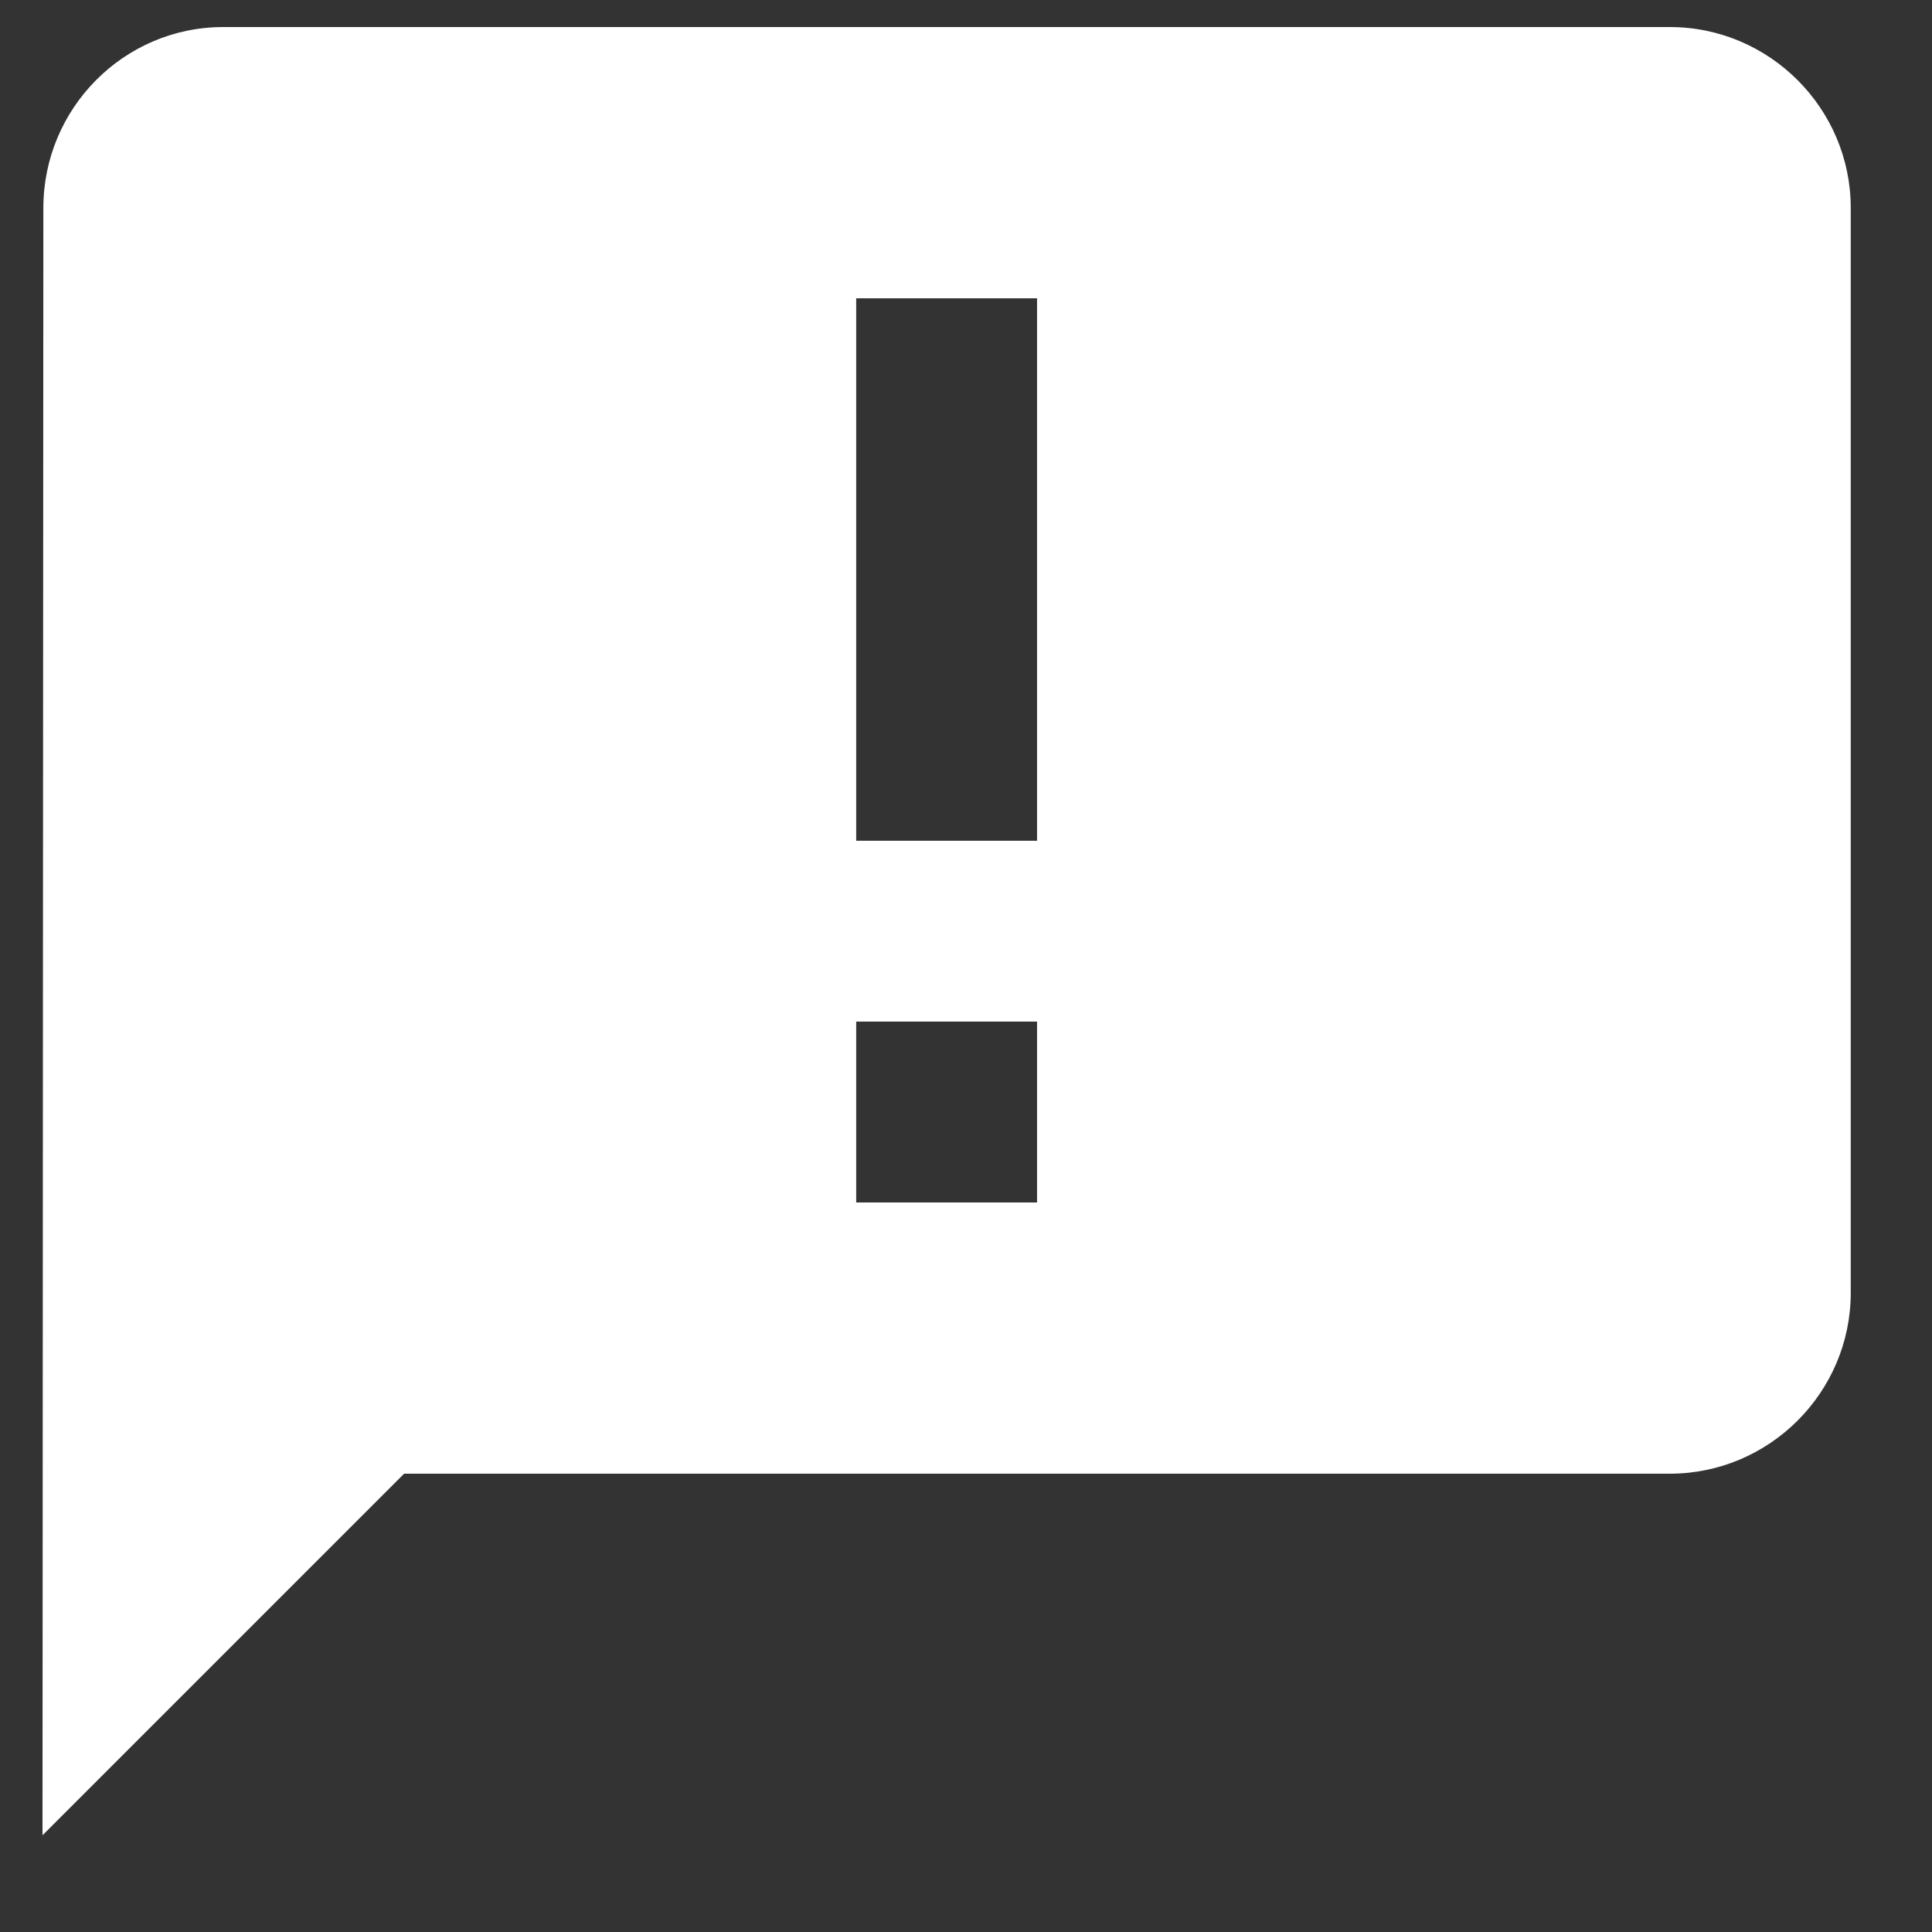 <svg width="18" height="18" viewBox="0 0 18 18" fill="none" xmlns="http://www.w3.org/2000/svg">
<rect x="0" y="0" width="18" height="18" fill="#333333" stroke="none"/>
<path d="M15.558 0.252H2.08C1.154 0.252 0.404 1.01 0.404 1.937L0.396 17.099L3.765 13.73H15.558C16.485 13.73 17.243 12.972 17.243 12.045V1.937C17.243 1.01 16.485 0.252 15.558 0.252ZM9.662 7.833H7.977V2.779H9.662V7.833ZM9.662 11.203H7.977V9.518H9.662V11.203Z" fill="white"/>
</svg>
